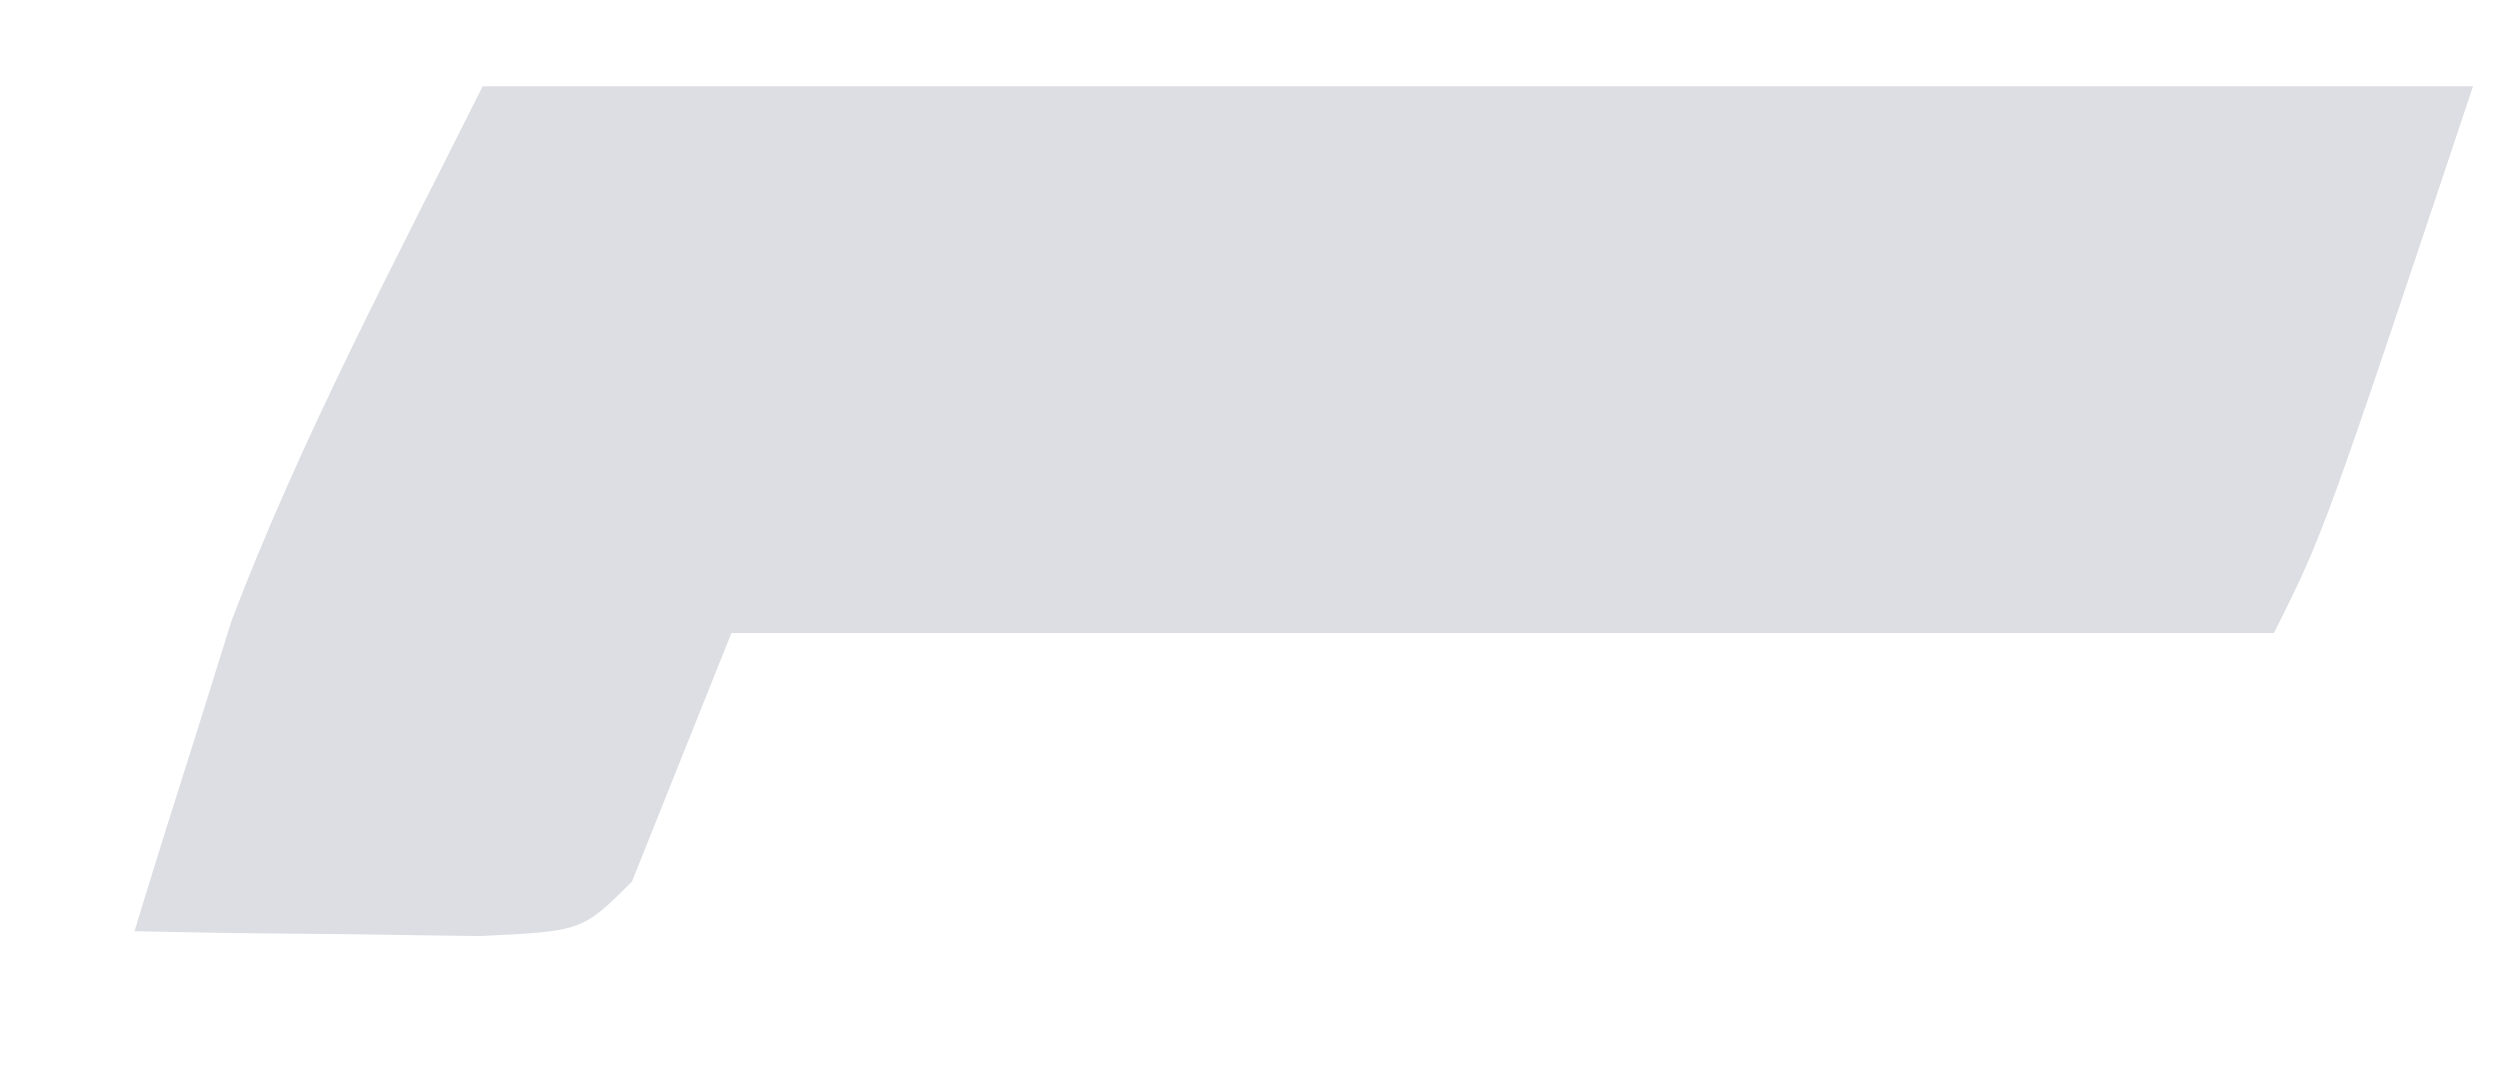 <svg width="14" height="6" viewBox="0 0 14 6" fill="none" xmlns="http://www.w3.org/2000/svg">
<path d="M2.703 0.483C6.381 0.483 10.059 0.483 13.849 0.483C13.013 2.988 13.013 2.988 12.734 3.545C9.884 3.545 7.033 3.545 4.096 3.545C3.912 4.004 3.729 4.463 3.539 4.937C3.26 5.215 3.26 5.215 2.685 5.242C2.455 5.239 2.226 5.236 1.989 5.232C1.759 5.23 1.529 5.227 1.291 5.225C1.025 5.22 1.025 5.22 0.753 5.215C0.866 4.843 0.983 4.472 1.101 4.102C1.166 3.895 1.23 3.688 1.297 3.475C1.689 2.446 2.21 1.469 2.703 0.483Z" fill="#DCDEE3"/>
</svg>
